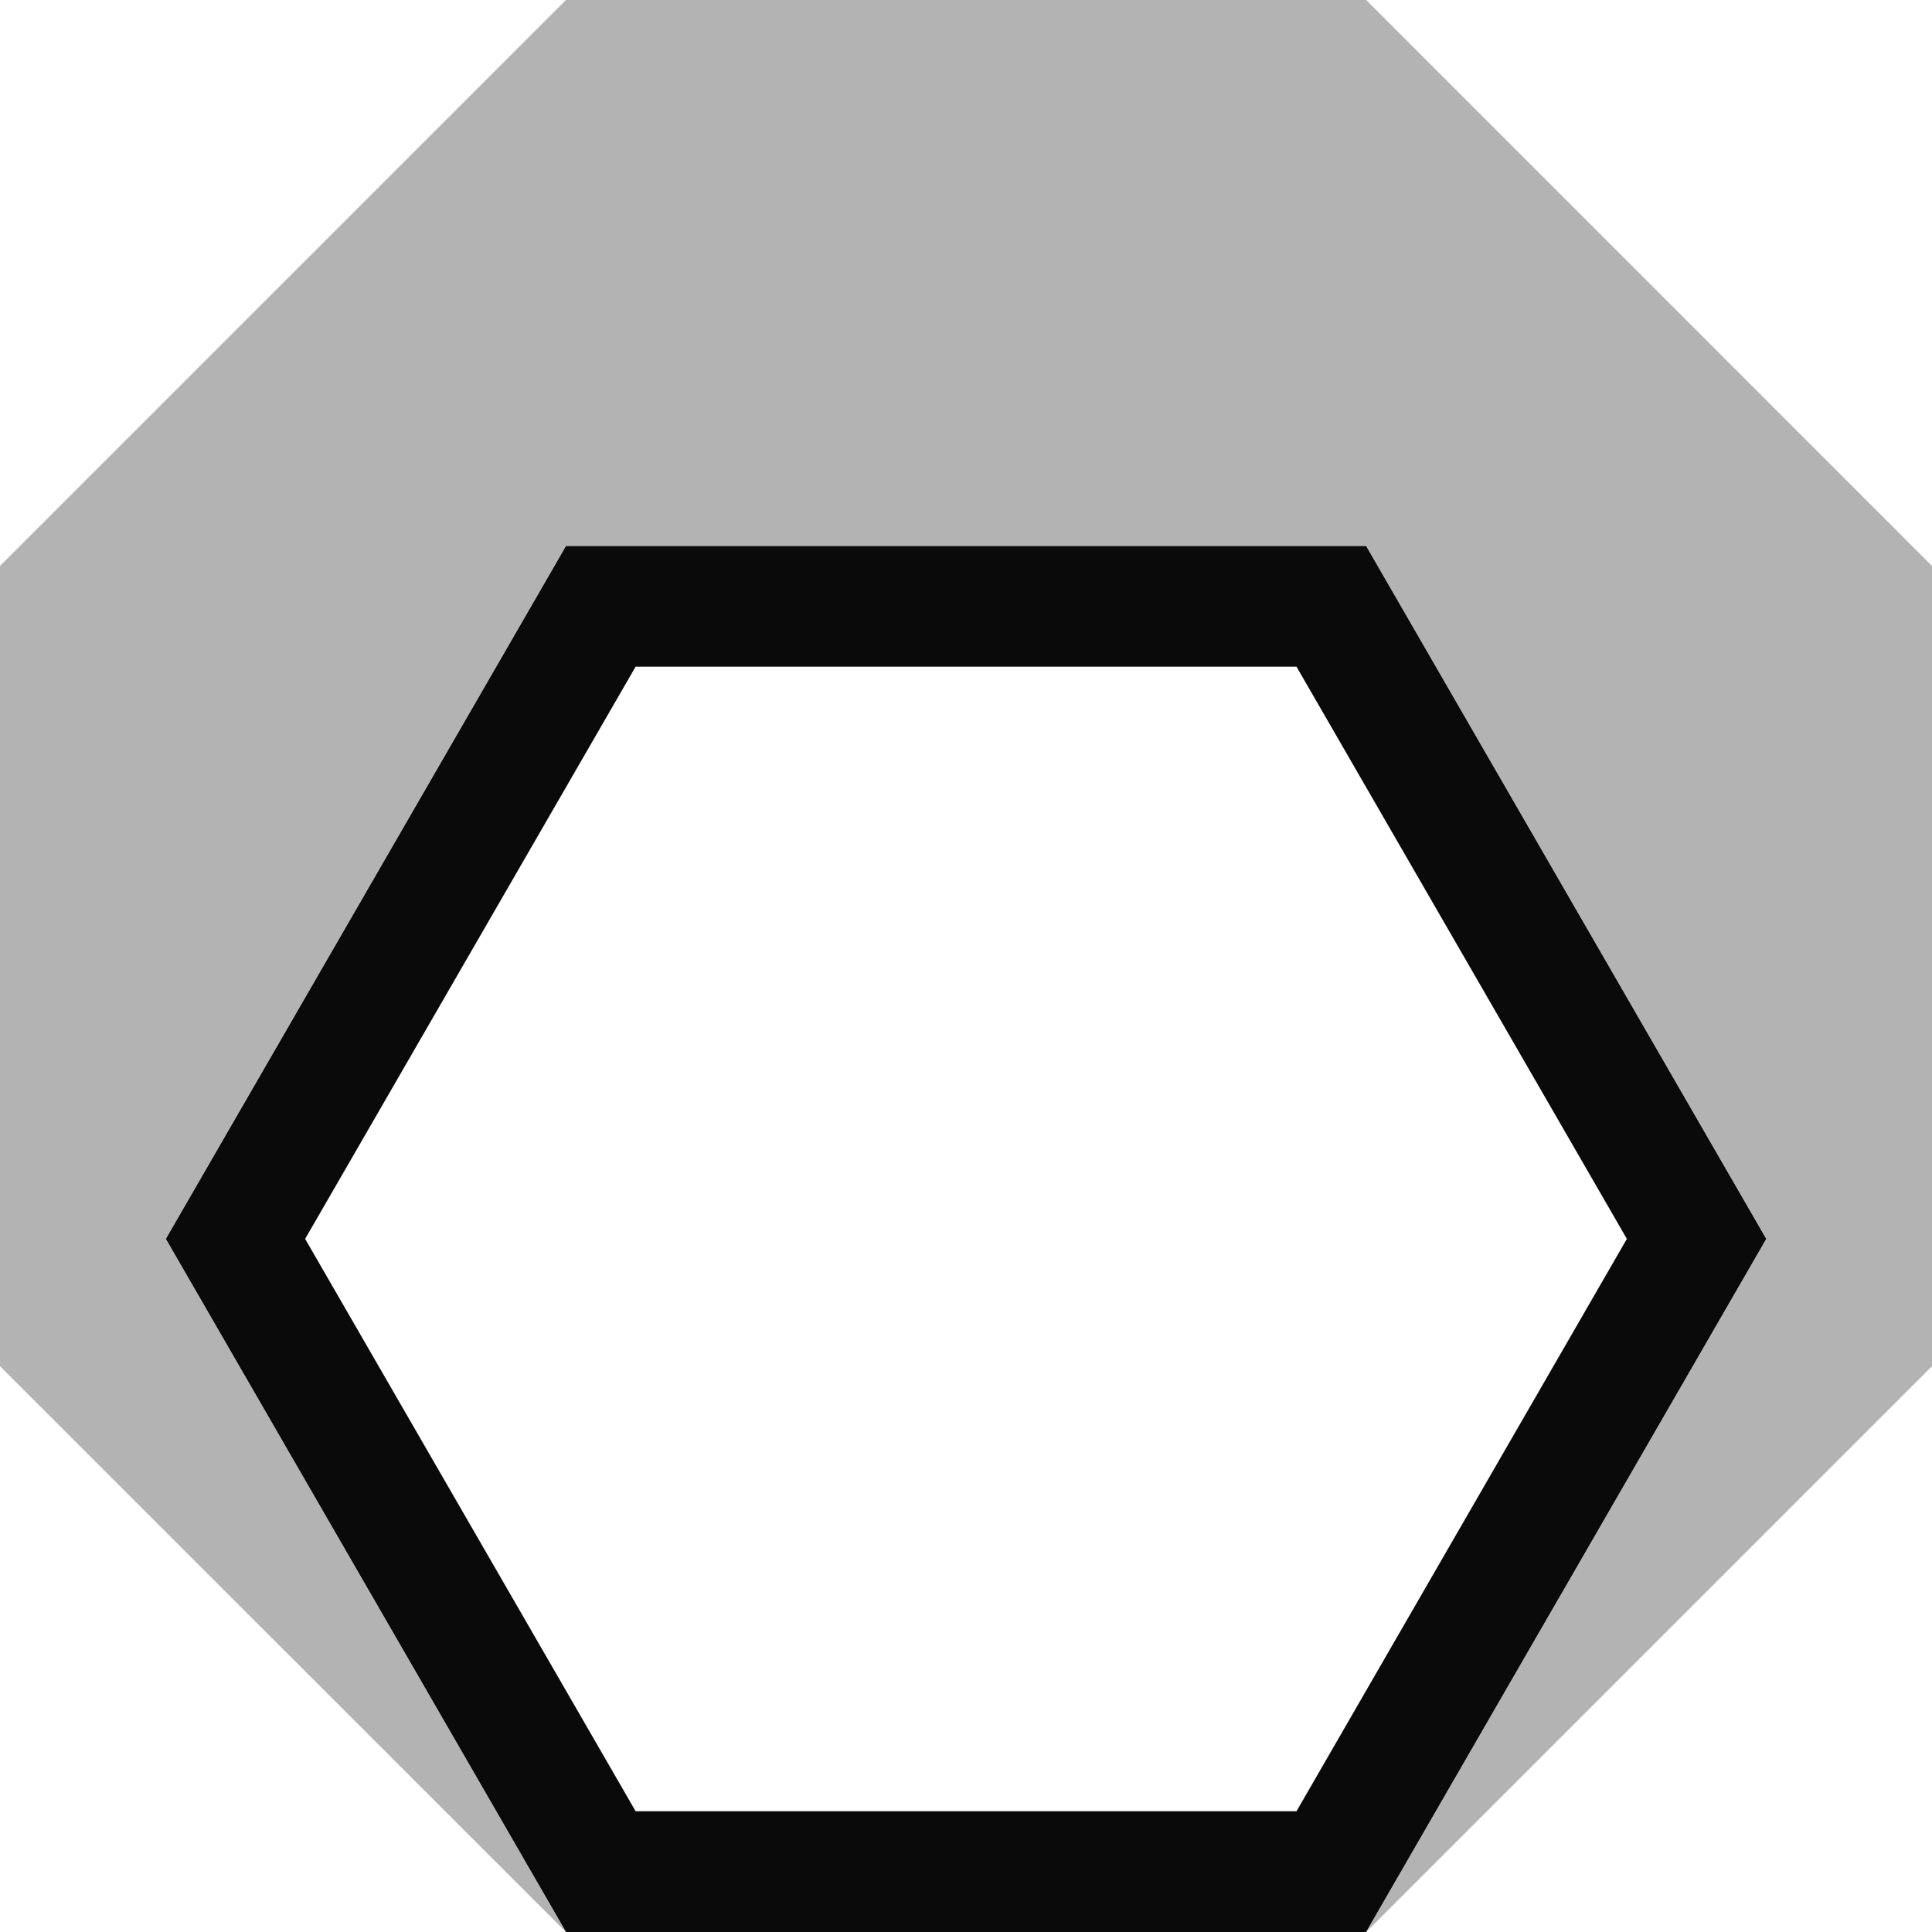 <?xml version="1.0" encoding="UTF-8" standalone="no"?>
<svg
   width="16"
   height="16"
   viewBox="0 -16 16 16"
   version="1.1"
   style="fill:none;stroke-linecap:round;stroke-linejoin:round"
   id="svg24"
   sodipodi:docname="spinner-16-09.svg"
   inkscape:export-filename="spinner-16-09.png"
   inkscape:export-xdpi="96"
   inkscape:export-ydpi="96"
   inkscape:version="1.4 (e7c3feb100, 2024-10-09)"
   xmlns:inkscape="http://www.inkscape.org/namespaces/inkscape"
   xmlns:sodipodi="http://sodipodi.sourceforge.net/DTD/sodipodi-0.dtd"
   xmlns="http://www.w3.org/2000/svg"
   xmlns:svg="http://www.w3.org/2000/svg"
   xmlns:rdf="http://www.w3.org/1999/02/22-rdf-syntax-ns#"
   xmlns:cc="http://creativecommons.org/ns#"
   xmlns:dc="http://purl.org/dc/elements/1.1/">
  <defs
     id="defs24" />
  <sodipodi:namedview
     id="namedview24"
     pagecolor="#ffffff"
     bordercolor="#cccccc"
     borderopacity="1"
     inkscape:showpageshadow="0"
     inkscape:pageopacity="1"
     inkscape:pagecheckerboard="0"
     inkscape:deskcolor="#d1d1d1"
     inkscape:document-units="px"
     inkscape:zoom="56.562299"
     inkscape:cx="8.0000284"
     inkscape:cy="8.0000284"
     inkscape:window-width="1920"
     inkscape:window-height="1050"
     inkscape:window-x="0"
     inkscape:window-y="30"
     inkscape:window-maximized="1"
     inkscape:current-layer="svg24" />
  <path
     d="M 11.314,5.6966146e-5 14.628,-5.74 11.314,-11.479 H 4.687 L 1.373,-5.74 4.687,5.6966146e-5 Z M 5.264,-10.479 h 5.473 l 2.736,4.739 -2.736,4.74 H 5.264 L 2.527,-5.74 Z"
     style="fill:#0a0a0a;fill-opacity:1;stroke:none"
     id="path26" />
  <path
     d="M 4.687,-16 0,-11.313 v 6.627 L 4.687,5.6966146e-5 1.373,-5.74 4.687,-11.479 h 6.627 l 3.314,5.739 L 11.314,5.6966146e-5 16,-4.686 V -11.313 L 11.314,-16 Z"
     style="opacity:0.8;fill:#a0a0a0;fill-opacity:1;stroke:none"
     id="path25" />
</svg>
